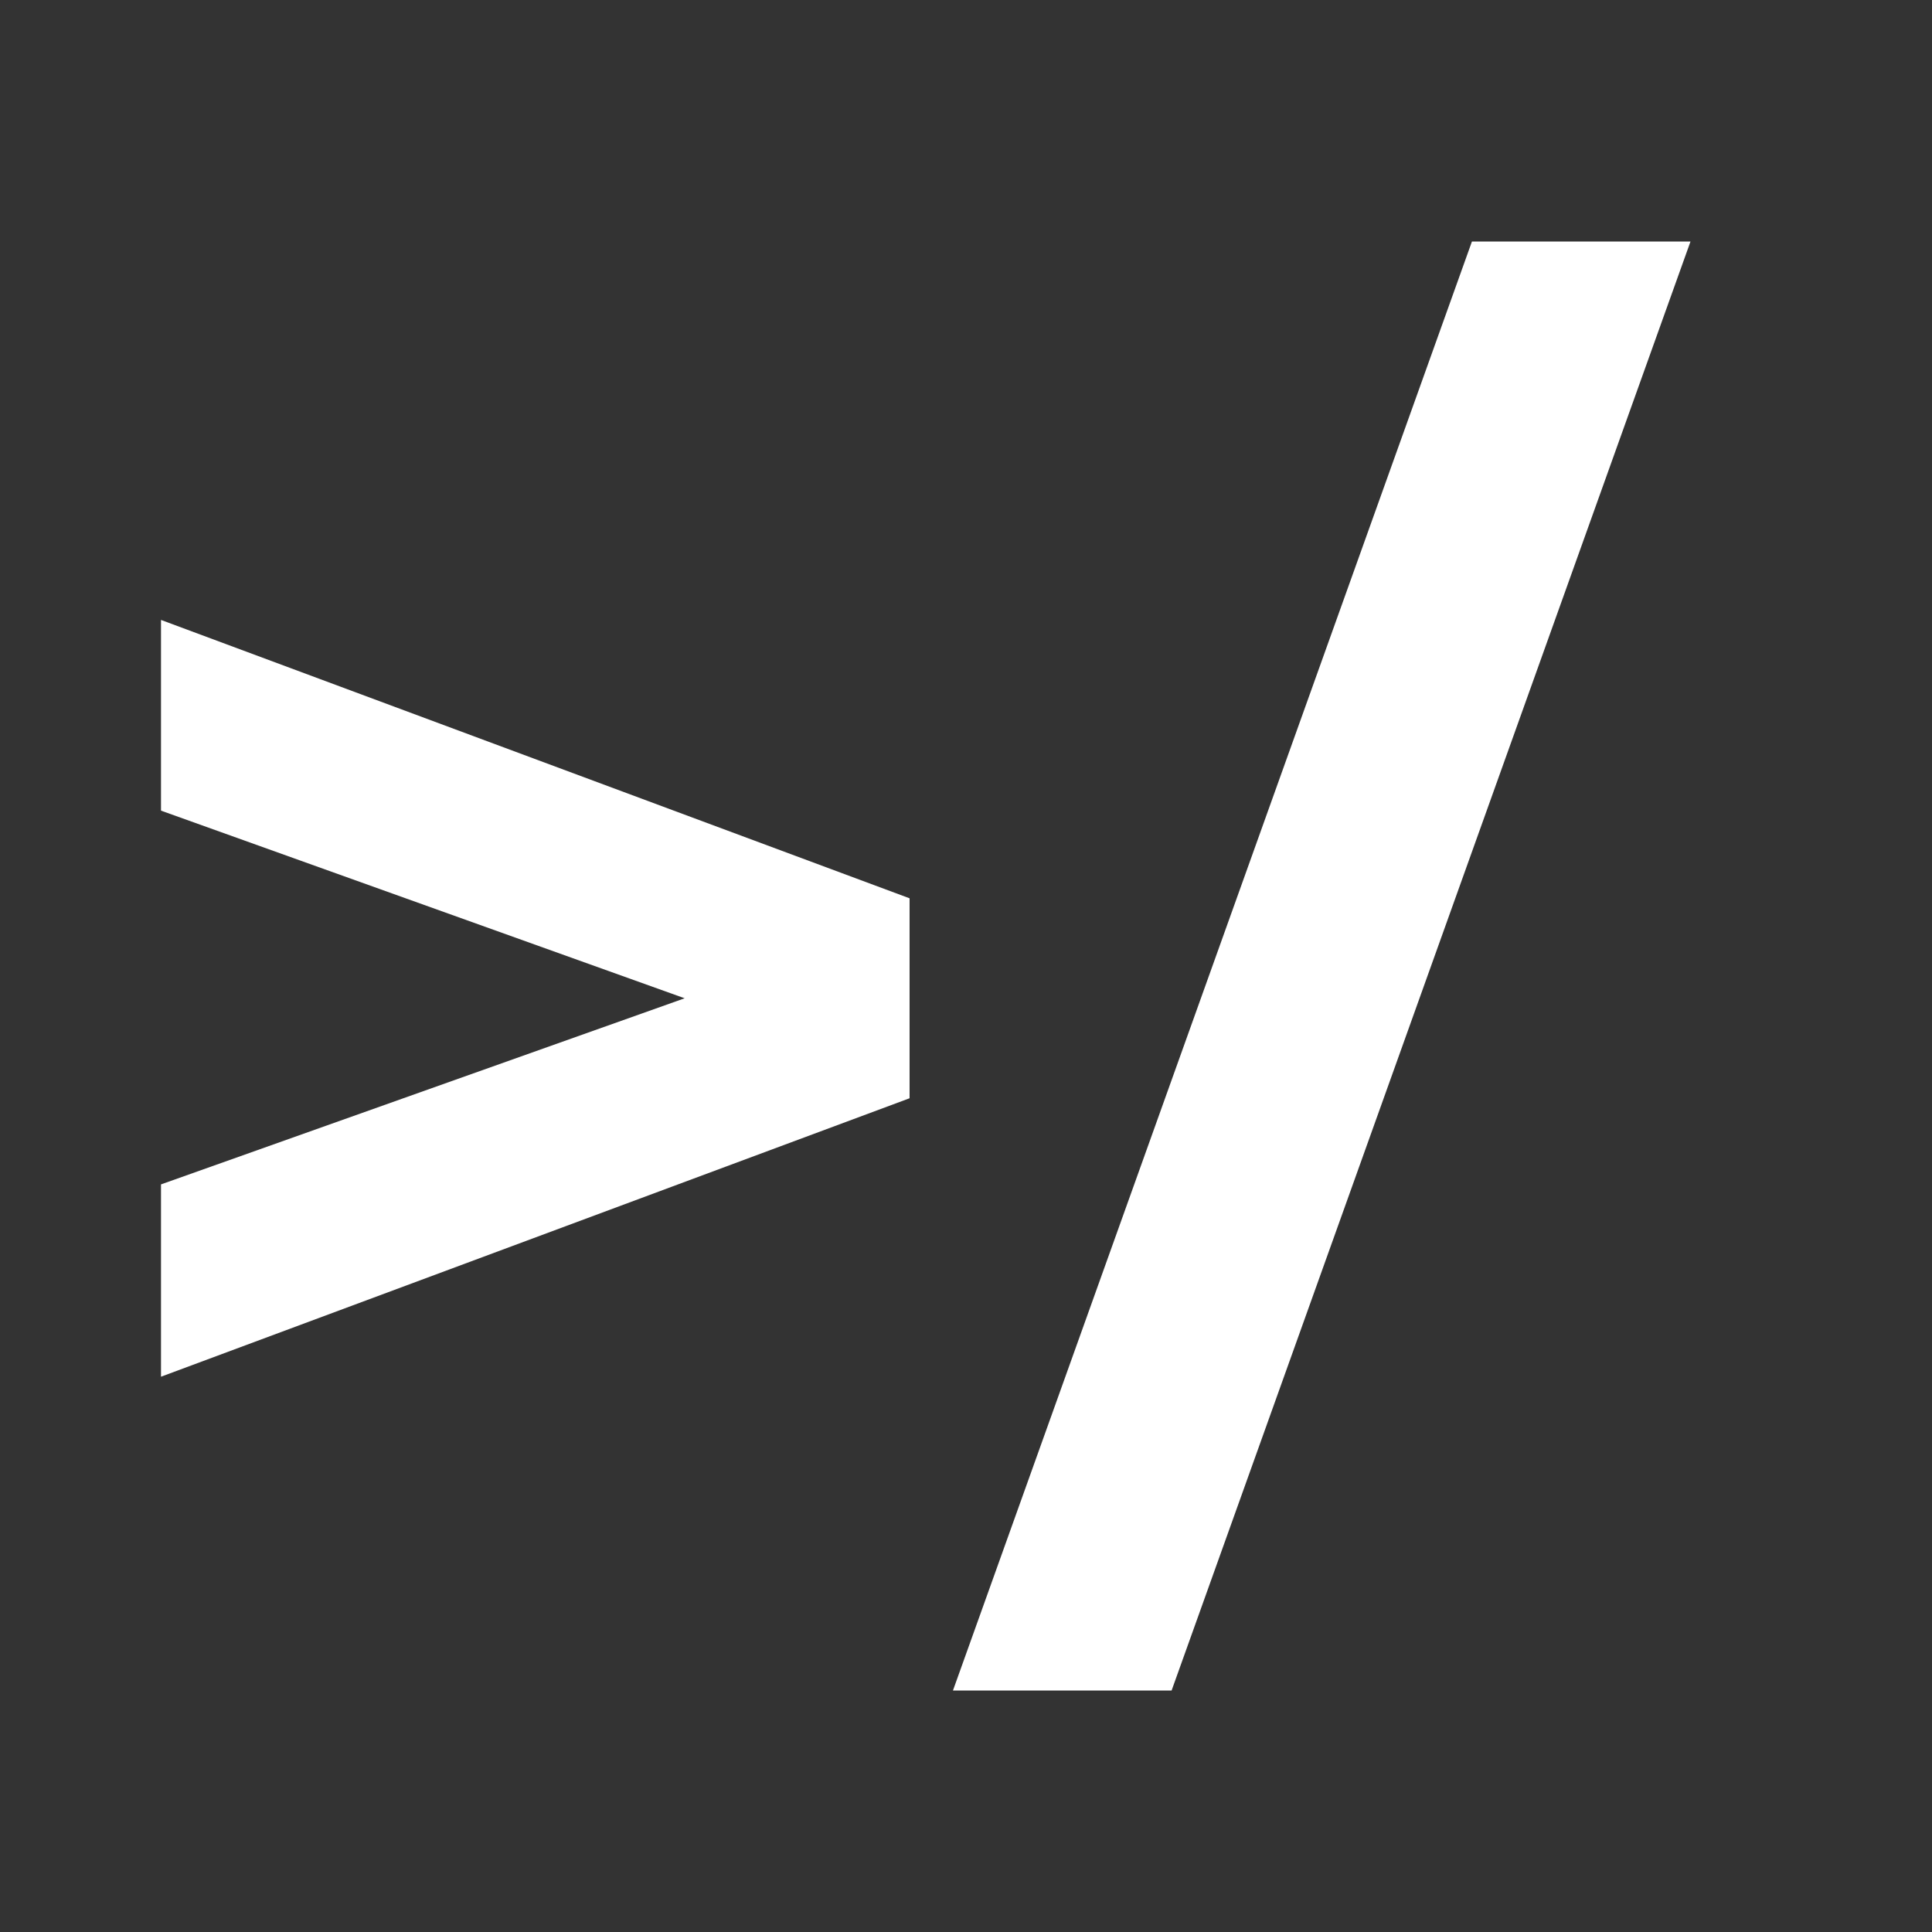 <svg width="24" height="24" viewBox="0 0 24 24" fill="none" xmlns="http://www.w3.org/2000/svg">
<rect x="0" y="0" width="24" height="24" fill="#333333" stroke="none"/>
<path d="M2 7.701L11.299 11.159V13.643L2 17.102V14.713L8.505 12.401L2 10.07V7.701Z" fill="white"/>
<path d="M11.838 21L18.285 3H21L14.554 21H11.838Z" fill="white"/>
</svg>
